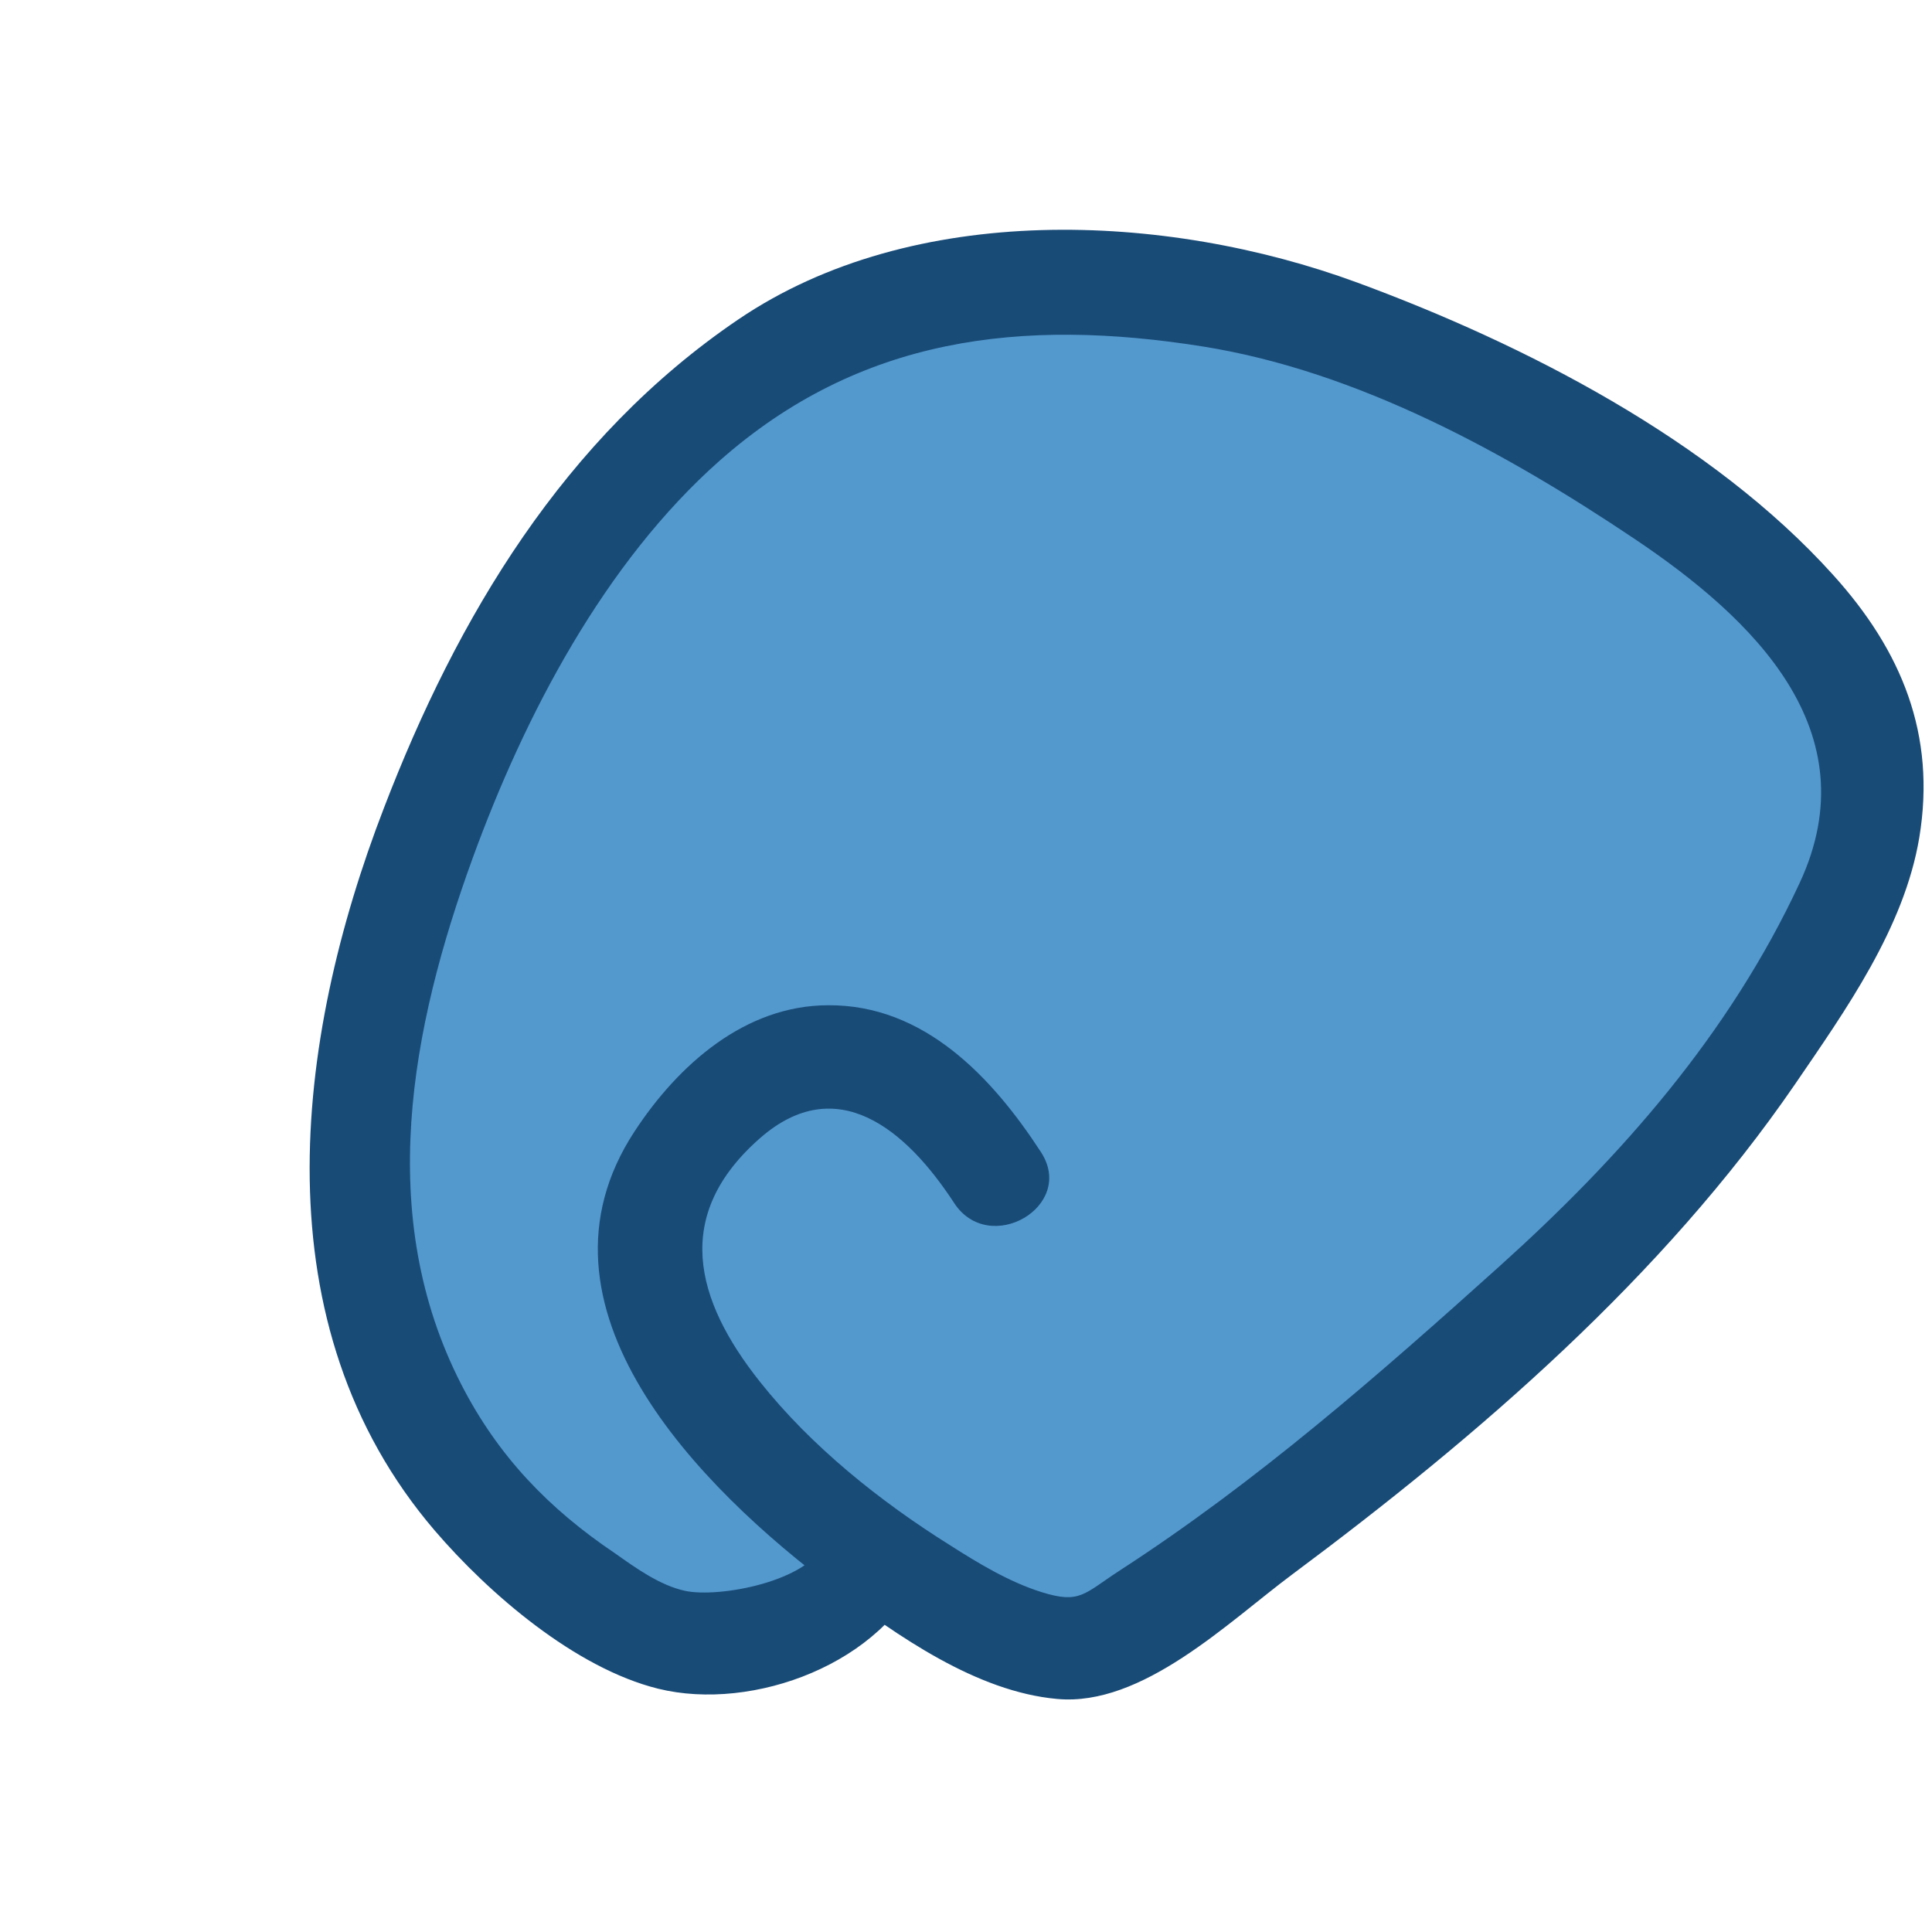 <?xml version="1.0" encoding="UTF-8"?>
<svg id="Wood" xmlns="http://www.w3.org/2000/svg" viewBox="0 0 32 32">
  <defs>
    <style>
      .cls-1 {
        fill: #5399ce;
      }

      .cls-1, .cls-2 {
        stroke-width: 0px;
      }

      .cls-2 {
        fill: #194b77;
      }
    </style>
  </defs>
  <path class="cls-1" d="M14.48,25.76c-.17.68-1.7,1.56-3.18,1.42-.99-.09-3.21-1.91-3.75-2.74-1.85-2.84-1.97-5.1-1.16-8.39.84-3.43,2.52-6.23,3.96-8.02.79-.98,2.85-2.63,4.16-2.95,1.11-.27,2.28-.5,3.73-.36,2.66.25,3.66.49,6.05,1.68,3.09,1.55,4.31,2.55,5.22,3.46.73.73,1.47,1.82,1.51,2.69.03.64,0,1.49-.46,2.41-.42.84-1.12,2.02-2.58,3.99-.54.74-1.21,1.37-1.88,2-1.02.94-2.07,1.85-3.12,2.76-1.45,1.26-2.34,1.97-4.79,3.52-1.06.67-4.92-1.99-6.37-3.94s-1.61-3.25.16-5.01c1.09-1.09,2.95-1.33,4.52,1.24"/>
  <path class="cls-2" d="M13.67,25.54c-.26.65-1.75.93-2.32.81-.42-.09-.82-.38-1.16-.62-1.1-.74-1.94-1.61-2.55-2.8-1.43-2.79-.84-5.89.19-8.72.86-2.36,2.18-4.89,4.09-6.58,2.32-2.05,5-2.37,8.01-1.89,2.56.41,5.02,1.76,7.15,3.19,1.95,1.31,3.9,3.17,2.73,5.69s-2.98,4.56-4.97,6.35-4.02,3.57-6.29,5.04c-.6.39-.66.56-1.3.36-.54-.17-1.05-.48-1.52-.78-1.15-.72-2.29-1.63-3.14-2.7-1.09-1.37-1.45-2.77,0-4.04,1.27-1.11,2.42-.14,3.21,1.07.58.9,2.03.06,1.44-.84-.8-1.23-1.93-2.44-3.52-2.43-1.38,0-2.49.99-3.21,2.09-1.91,2.91,1.09,5.91,3.31,7.57,1.04.78,2.35,1.71,3.69,1.83,1.41.13,2.83-1.27,3.89-2.06,3.09-2.3,6.14-4.93,8.33-8.12.84-1.23,1.81-2.59,2.06-4.09.28-1.7-.29-3.09-1.43-4.35-2.01-2.23-5.11-3.82-7.88-4.84-3.18-1.17-7.36-1.35-10.25.61s-4.66,4.94-5.87,8.09c-1.49,3.86-2.07,8.57.84,11.97.9,1.05,2.33,2.28,3.7,2.62,1.58.39,3.75-.43,4.38-1.98.41-1-1.21-1.43-1.61-.44h0Z"/>
</svg>